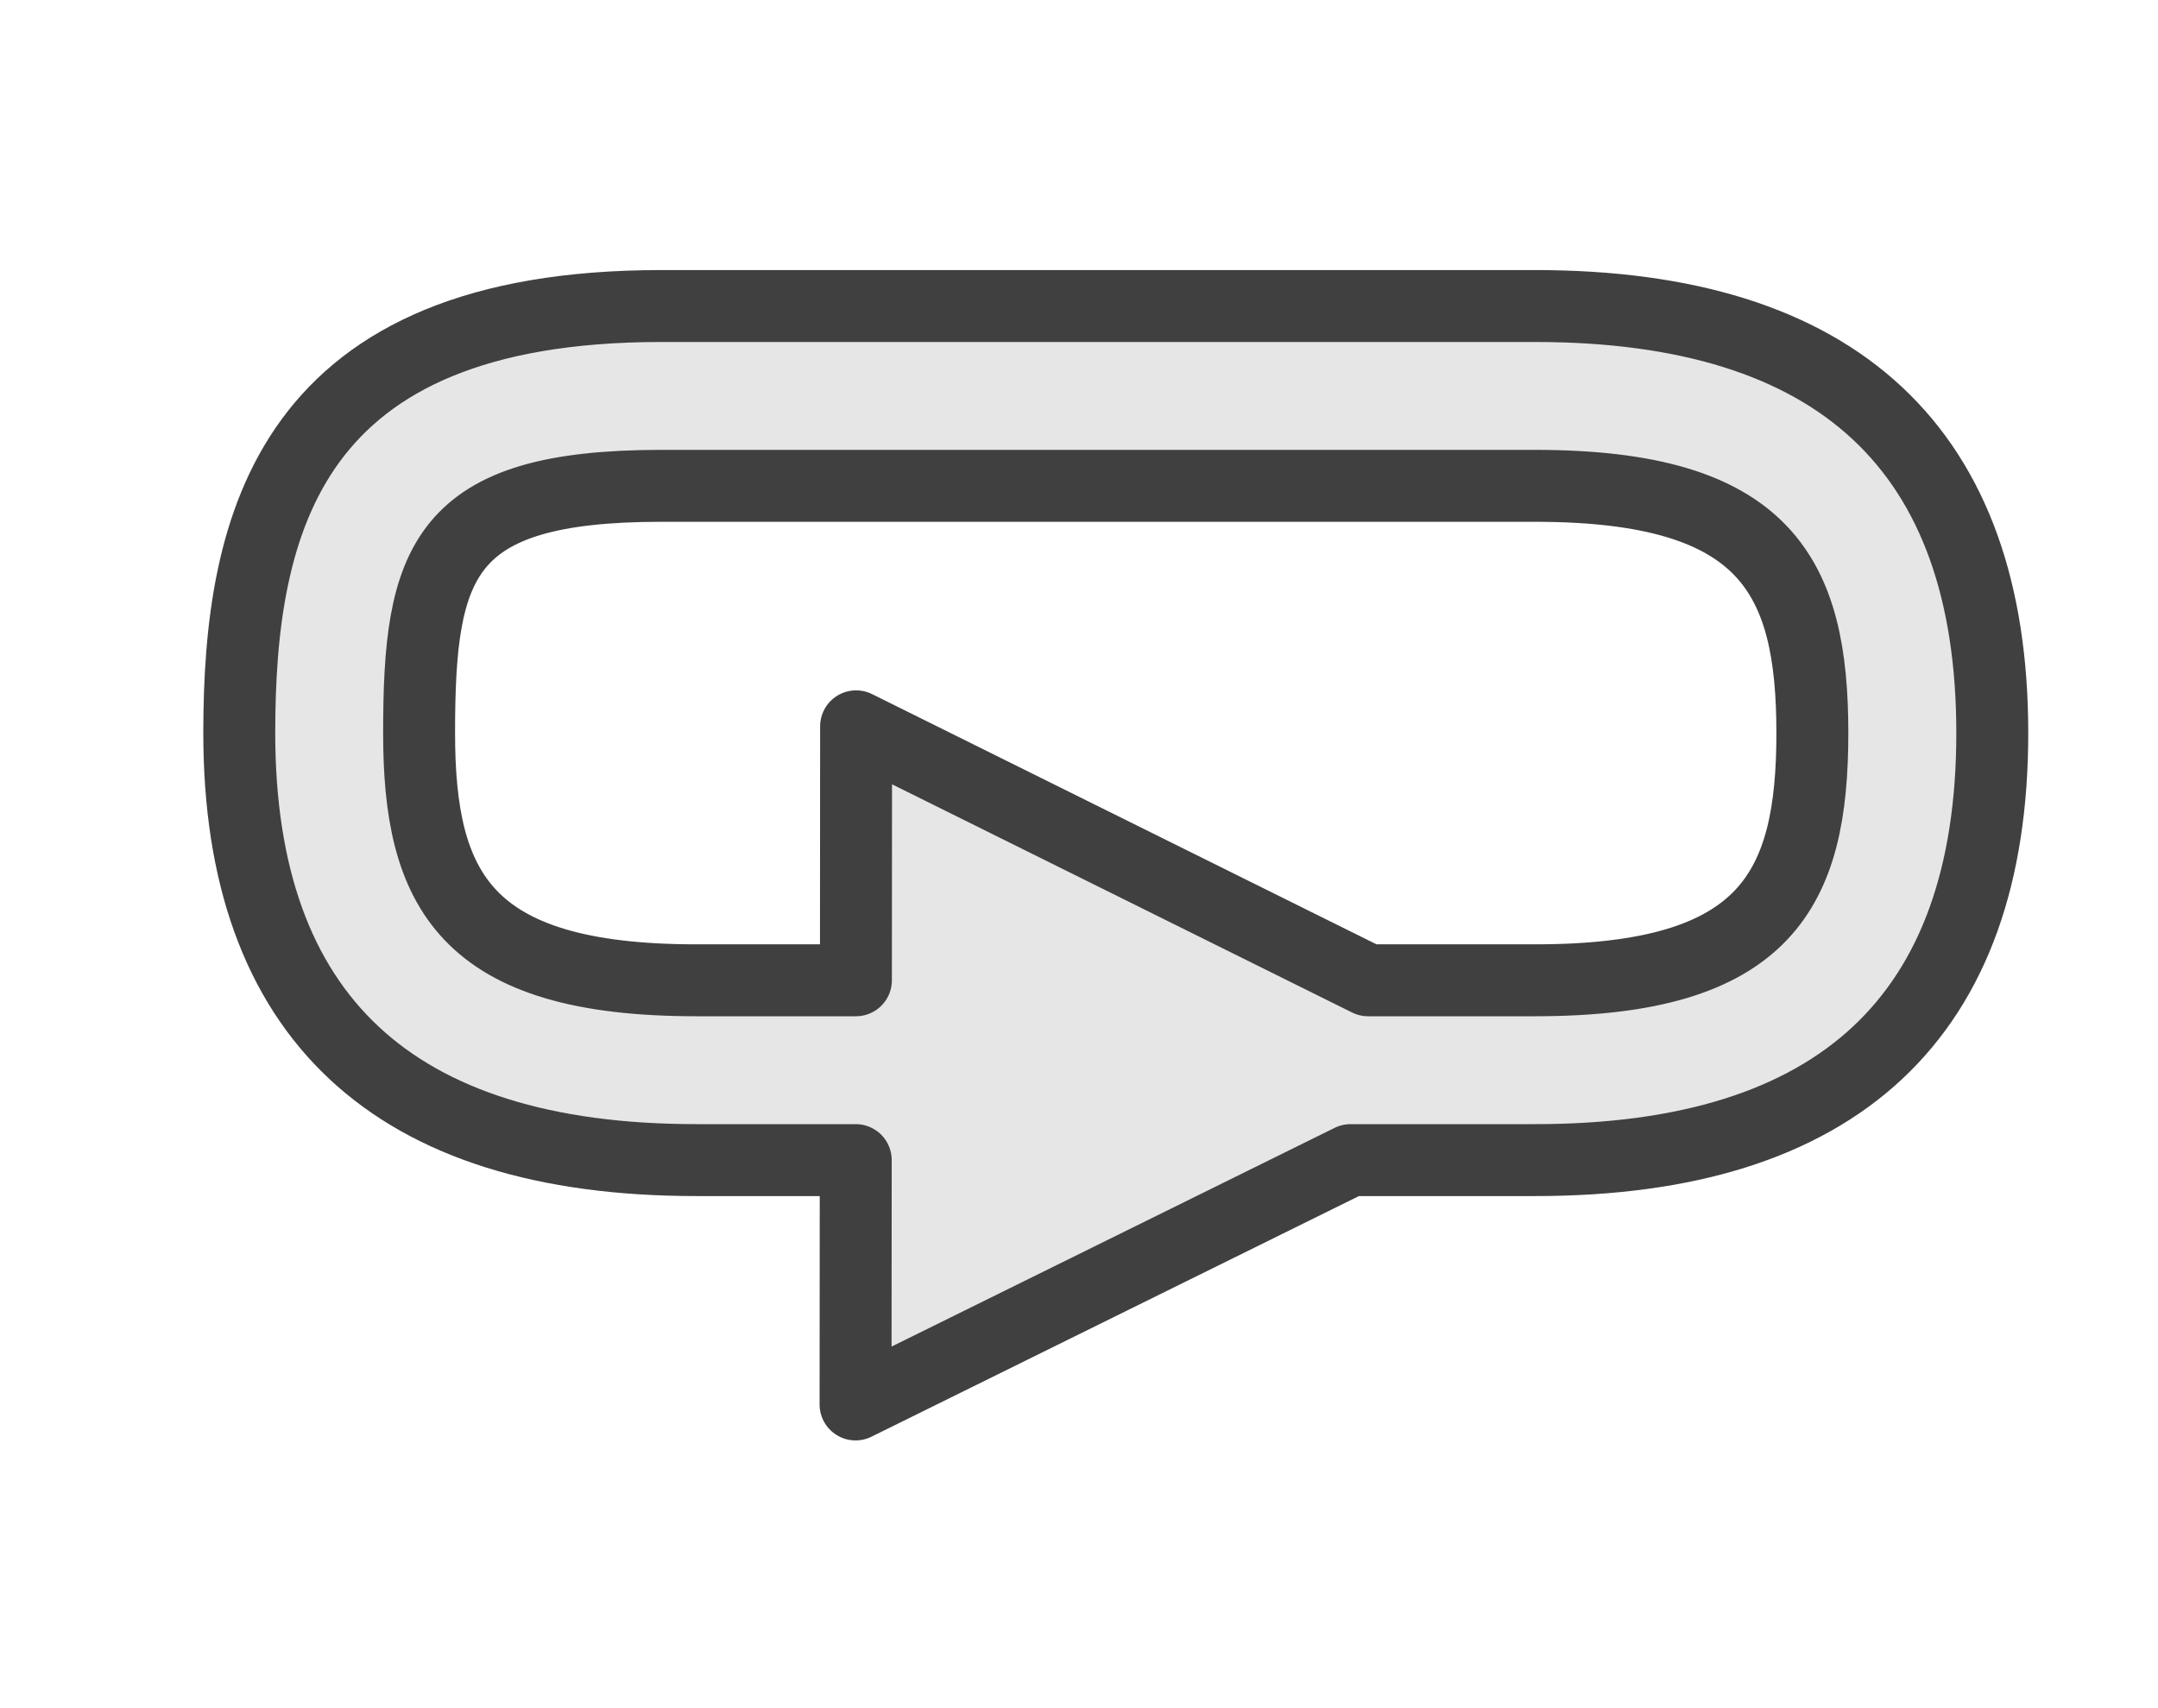 <?xml version="1.0" encoding="utf-8"?>
<!-- Generator: Adobe Illustrator 10.0, SVG Export Plug-In . SVG Version: 3.0.0 Build 76)  -->
<!DOCTYPE svg PUBLIC "-//W3C//DTD SVG 1.0//EN"    "http://www.w3.org/TR/2001/REC-SVG-20010904/DTD/svg10.dtd">
<svg 
	 xmlns:x="http://ns.adobe.com/Extensibility/1.0/" xmlns:i="http://ns.adobe.com/AdobeIllustrator/10.0/" xmlns:graph="http://ns.adobe.com/Graphs/1.0/" i:viewOrigin="389.335 308.9209" i:rulerOrigin="0 0" i:pageBounds="0 600 800 0"
	 xmlns="http://www.w3.org/2000/svg" xmlns:xlink="http://www.w3.org/1999/xlink" xmlns:a="http://ns.adobe.com/AdobeSVGViewerExtensions/3.0/" width="24" height="19"
	 viewBox="0 0 24 19" overflow="visible" enable-background="new 0 0 24 19" xml:space="preserve">
	<g id="Layer_1" i:layer="yes" i:dimmedPercent="50" i:rgbTrio="#4F008000FFFF">
		<path i:knockout="Off" fill="none" d="M24,19H0V0h24V19z"/>
		<g i:knockout="Off">
			<g>
				<path i:knockout="Off" fill="#E6E6E6" d="M17.073,3.404h-9.72c-4.135,0-4.692,2.401-4.692,4.75c0,3.152,1.71,4.75,5.082,4.75
					h1.774l-0.002,2.718l5.505-2.718h2.054c3.373,0,5.083-1.598,5.083-4.75S20.446,3.404,17.073,3.404z M17.073,10.904h-1.858
					L9.521,8.079l-0.002,2.825H7.743c-2.578,0-3.082-1.009-3.082-2.75c0-1.912,0.255-2.75,2.692-2.75h9.72
					c2.578,0,3.083,1.009,3.083,2.75S19.651,10.904,17.073,10.904z"/>
			</g>
			<g>
				<path i:knockout="Off" fill="none" stroke="#404040" stroke-width="0.8" stroke-linecap="round" stroke-linejoin="round" d="
					M17.073,3.404h-9.72c-4.135,0-4.692,2.401-4.692,4.75c0,3.152,1.71,4.75,5.082,4.75h1.774l-0.002,2.718l5.505-2.718h2.054
					c3.373,0,5.083-1.598,5.083-4.75S20.446,3.404,17.073,3.404z M17.073,10.904h-1.858L9.521,8.079l-0.002,2.825H7.743
					c-2.578,0-3.082-1.009-3.082-2.75c0-1.912,0.255-2.75,2.692-2.75h9.72c2.578,0,3.083,1.009,3.083,2.75
					S19.651,10.904,17.073,10.904z"/>
			</g>
		</g>
	</g>
</svg>
